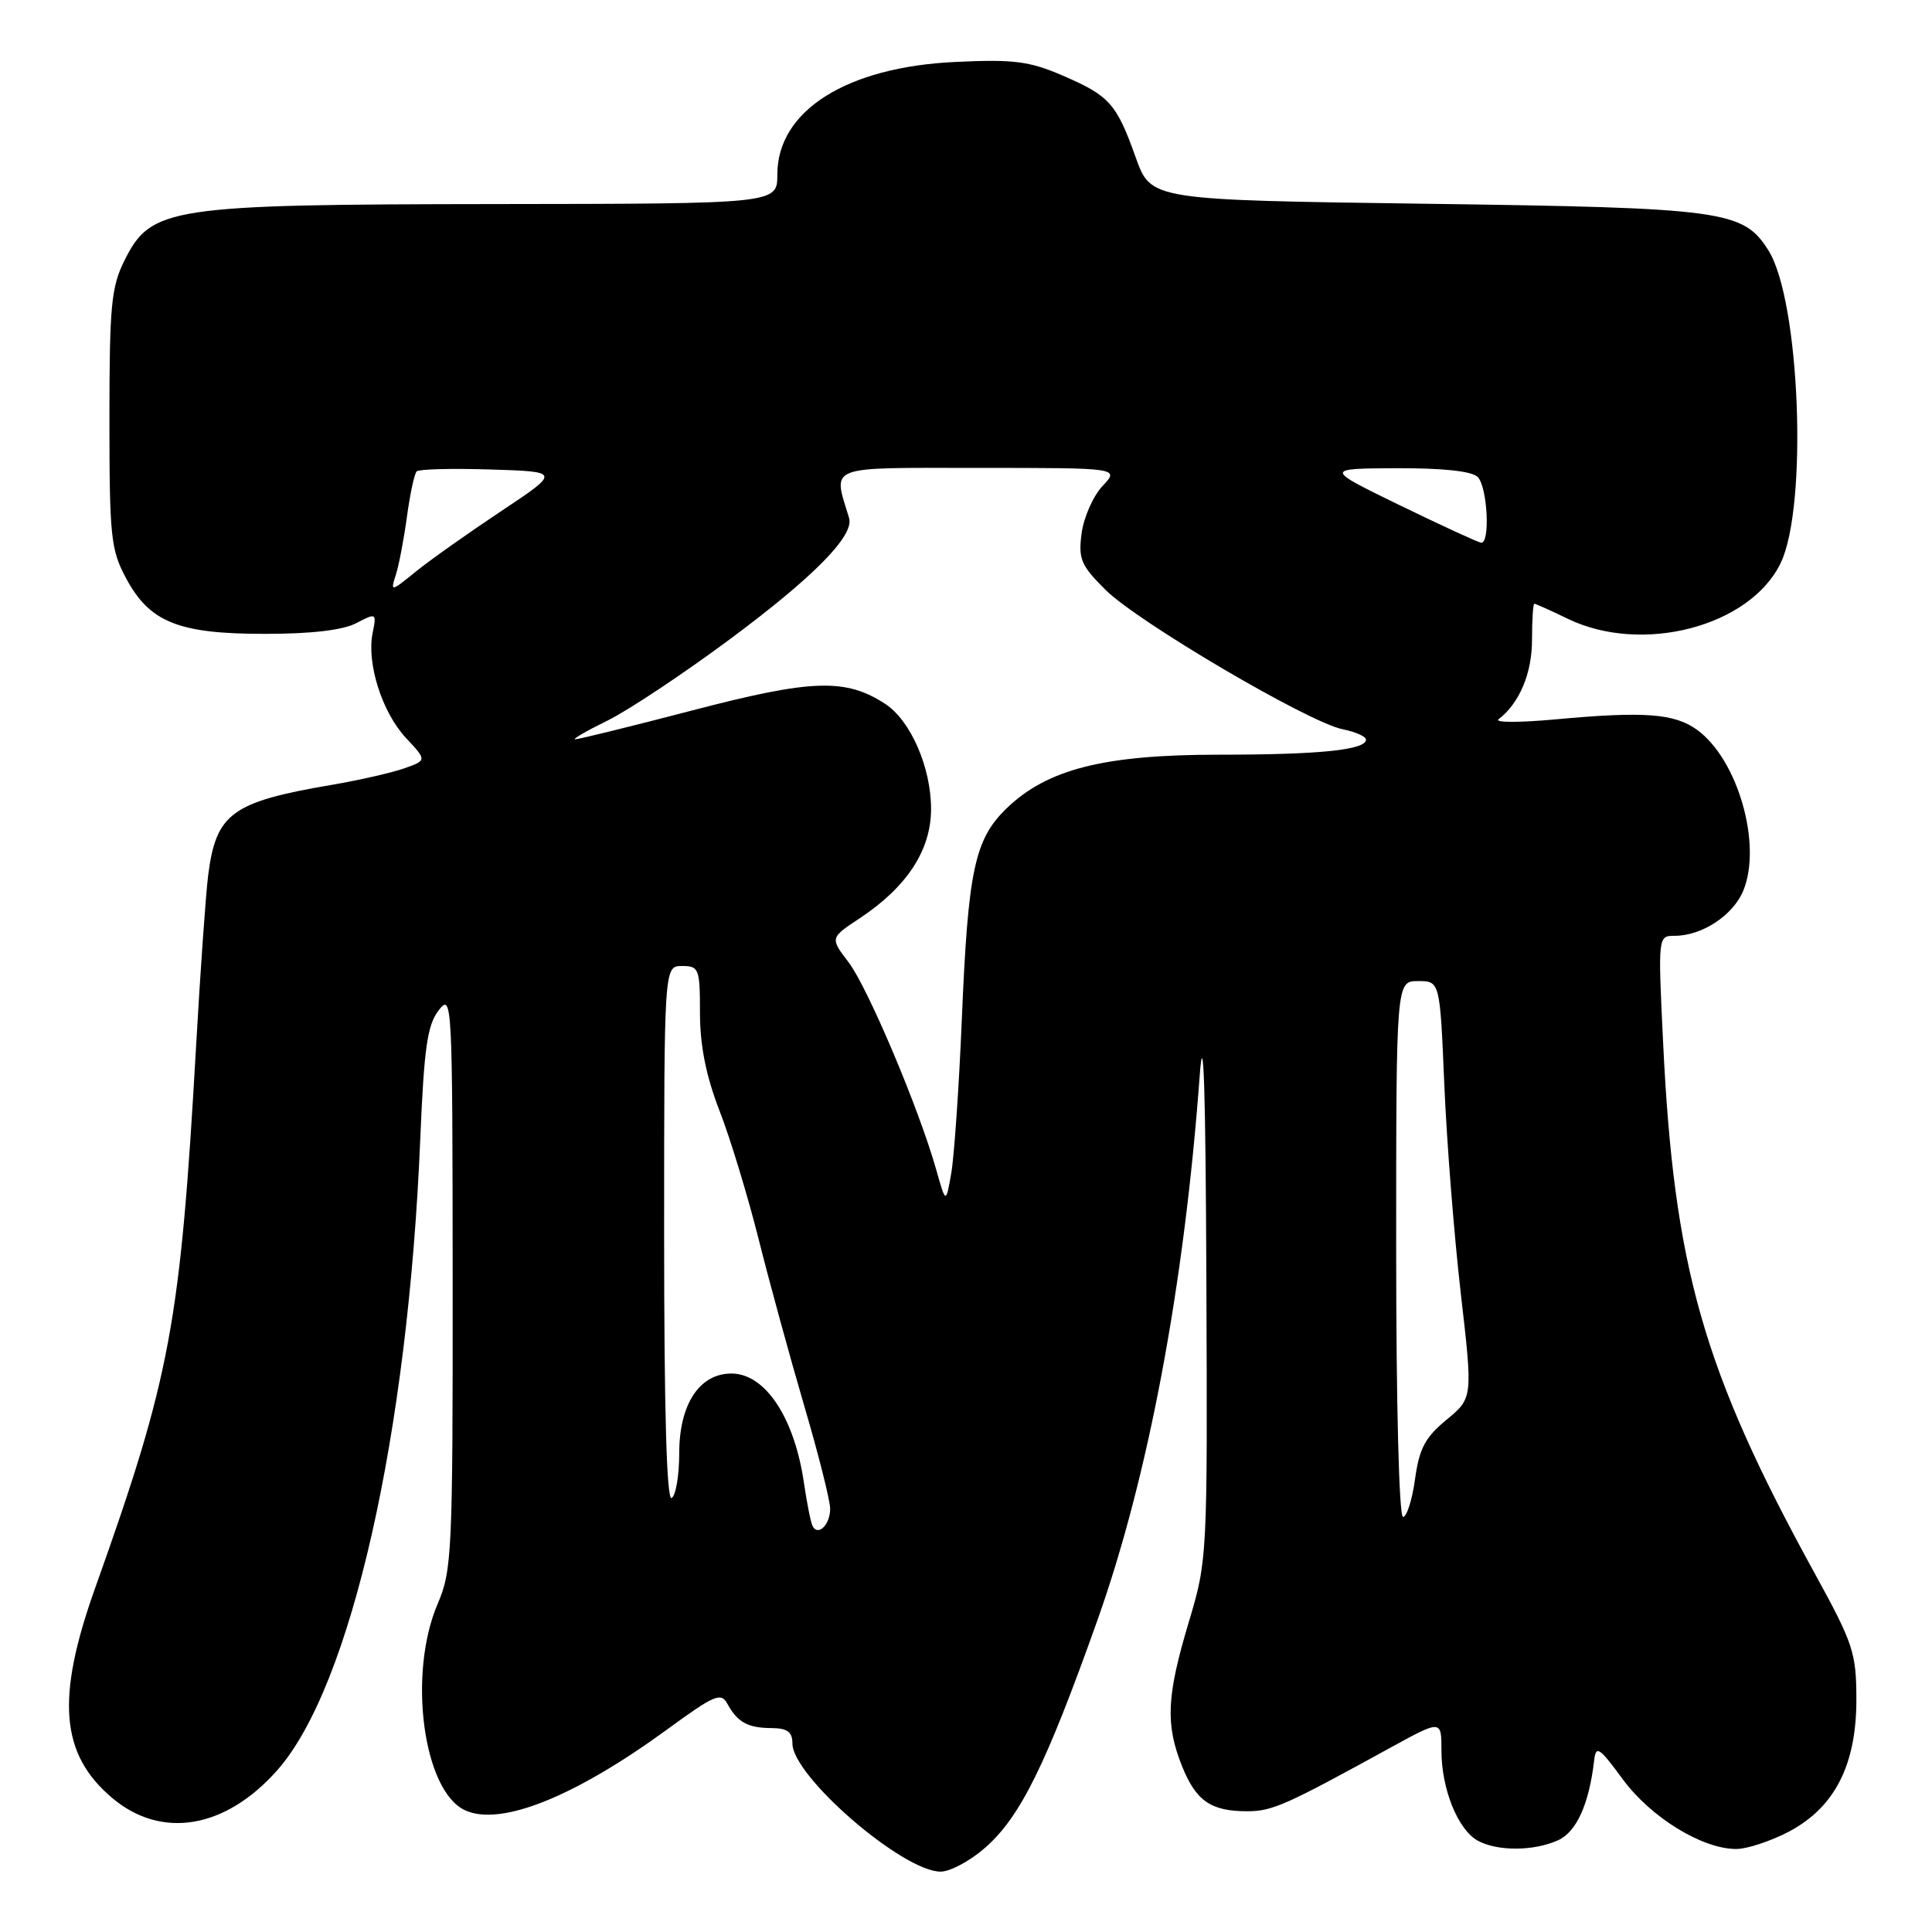<?xml version="1.0" encoding="UTF-8" standalone="no"?>
<!DOCTYPE svg PUBLIC "-//W3C//DTD SVG 1.1//EN" "http://www.w3.org/Graphics/SVG/1.1/DTD/svg11.dtd" >
<svg xmlns="http://www.w3.org/2000/svg" xmlns:xlink="http://www.w3.org/1999/xlink" version="1.1" viewBox="0 0 256 256">
 <g >
 <path fill="currentColor"
d=" M 130.53 244.84 C 135.21 240.73 138.58 233.90 145.40 214.73 C 152.15 195.75 156.92 170.38 158.97 142.50 C 159.47 135.65 159.75 144.17 159.85 169.57 C 160.00 206.43 159.99 206.70 157.50 215.00 C 154.58 224.76 154.41 228.47 156.62 234.01 C 158.47 238.63 160.44 240.00 165.26 240.00 C 168.58 240.00 170.32 239.23 184.25 231.57 C 191.00 227.87 191.00 227.87 191.00 231.97 C 191.00 237.08 193.20 242.50 195.85 243.92 C 198.49 245.33 203.26 245.29 206.46 243.84 C 208.91 242.72 210.56 239.05 211.24 233.23 C 211.47 231.23 211.92 231.53 215.00 235.73 C 218.72 240.80 225.54 245.00 230.05 245.00 C 231.50 245.00 234.64 243.96 237.04 242.70 C 243.13 239.48 246.01 233.82 245.98 225.09 C 245.97 219.00 245.55 217.75 240.47 208.50 C 225.66 181.55 221.79 167.96 220.36 137.93 C 219.69 124.04 219.70 124.00 221.90 124.00 C 225.52 124.00 229.63 121.30 230.99 118.03 C 233.51 111.93 230.29 100.66 224.89 96.72 C 221.88 94.53 217.89 94.23 206.00 95.33 C 201.32 95.76 197.98 95.75 198.56 95.31 C 201.33 93.19 203.00 89.23 203.00 84.78 C 203.00 82.15 203.14 80.00 203.31 80.00 C 203.48 80.00 205.49 80.90 207.76 82.00 C 217.60 86.75 231.88 83.02 235.94 74.62 C 239.58 67.11 238.51 39.78 234.32 33.17 C 230.98 27.88 228.46 27.54 189.00 27.00 C 152.51 26.50 152.51 26.50 150.50 20.89 C 147.94 13.71 147.02 12.69 140.78 10.00 C 136.36 8.10 134.30 7.84 126.56 8.21 C 112.14 8.89 103.00 14.68 103.00 23.13 C 103.00 27.00 103.00 27.00 65.75 27.04 C 22.33 27.09 20.03 27.44 16.50 34.50 C 14.74 38.03 14.50 40.50 14.50 55.50 C 14.50 71.10 14.68 72.84 16.70 76.61 C 19.83 82.47 23.67 84.00 35.15 83.99 C 41.25 83.99 45.44 83.50 47.21 82.57 C 49.87 81.18 49.91 81.21 49.37 83.90 C 48.57 87.92 50.63 94.40 53.80 97.79 C 56.57 100.75 56.57 100.75 53.54 101.82 C 51.87 102.40 47.58 103.38 44.00 103.99 C 30.69 106.26 28.63 107.76 27.58 116.00 C 27.27 118.47 26.55 128.60 25.99 138.50 C 23.88 175.56 22.63 182.30 12.58 210.50 C 7.39 225.06 8.01 232.47 14.89 238.26 C 21.43 243.76 29.91 242.31 36.77 234.53 C 46.51 223.46 54.07 190.06 55.69 150.88 C 56.19 138.87 56.62 135.84 58.12 133.88 C 59.91 131.56 59.96 132.47 59.98 169.67 C 60.00 205.64 59.89 208.10 58.00 212.50 C 54.00 221.82 56.07 237.34 61.64 239.88 C 66.36 242.03 76.16 238.10 88.47 229.11 C 94.67 224.58 95.54 224.21 96.38 225.76 C 97.72 228.21 99.09 228.97 102.25 228.98 C 104.34 229.00 105.00 229.49 105.00 231.02 C 105.00 235.36 119.62 248.00 124.64 248.00 C 125.90 248.00 128.55 246.58 130.53 244.84 Z  M 107.70 202.27 C 107.45 201.84 106.93 199.26 106.53 196.51 C 105.27 187.85 101.40 182.00 96.92 182.00 C 92.67 182.00 90.00 186.08 90.00 192.58 C 90.00 195.49 89.55 198.16 89.00 198.50 C 88.34 198.91 88.00 187.01 88.00 163.56 C 88.00 128.00 88.00 128.00 90.37 128.00 C 92.62 128.00 92.75 128.34 92.75 134.25 C 92.76 138.58 93.55 142.56 95.34 147.18 C 96.77 150.85 99.09 158.50 100.52 164.18 C 101.94 169.86 104.66 179.78 106.55 186.23 C 108.45 192.68 110.00 198.84 110.00 199.92 C 110.00 201.99 108.45 203.57 107.70 202.27 Z  M 185.00 165.50 C 185.00 130.00 185.00 130.00 187.90 130.00 C 190.80 130.00 190.80 130.00 191.38 143.75 C 191.70 151.31 192.68 163.74 193.56 171.37 C 195.16 185.24 195.16 185.24 191.68 188.12 C 188.84 190.46 188.06 191.92 187.50 195.99 C 187.12 198.75 186.40 201.00 185.91 201.00 C 185.38 201.00 185.00 186.05 185.00 165.50 Z  M 124.06 155.01 C 121.79 146.95 114.98 130.84 112.45 127.52 C 109.98 124.28 109.98 124.28 113.91 121.68 C 120.19 117.52 123.39 112.62 123.37 107.15 C 123.36 101.66 120.66 95.48 117.31 93.28 C 112.06 89.85 107.61 89.99 91.83 94.11 C 83.63 96.25 76.60 97.98 76.21 97.96 C 75.82 97.94 77.75 96.83 80.50 95.48 C 83.25 94.13 90.59 89.25 96.81 84.63 C 107.84 76.43 113.21 70.97 112.51 68.65 C 110.37 61.55 109.22 62.00 129.66 62.00 C 148.35 62.00 148.35 62.00 146.09 64.40 C 144.85 65.72 143.61 68.54 143.32 70.65 C 142.87 74.07 143.22 74.91 146.48 78.15 C 150.75 82.41 173.40 95.73 177.91 96.63 C 179.61 96.97 181.00 97.59 181.00 98.00 C 181.00 99.37 174.89 100.00 161.53 100.00 C 146.29 100.00 138.75 101.91 133.36 107.13 C 129.14 111.23 128.27 115.31 127.45 135.00 C 127.07 144.07 126.43 153.30 126.04 155.50 C 125.33 159.50 125.33 159.50 124.06 155.01 Z  M 52.46 76.13 C 52.87 74.85 53.53 71.36 53.93 68.40 C 54.34 65.43 54.91 62.76 55.21 62.46 C 55.50 62.16 59.91 62.05 65.01 62.21 C 74.27 62.50 74.27 62.50 66.39 67.74 C 62.05 70.63 56.97 74.22 55.11 75.73 C 51.75 78.45 51.72 78.45 52.46 76.13 Z  M 185.50 66.96 C 175.50 62.09 175.50 62.09 185.05 62.04 C 191.20 62.02 195.03 62.43 195.80 63.20 C 197.10 64.50 197.49 72.06 196.25 71.91 C 195.84 71.86 191.00 69.63 185.50 66.96 Z "/>
</g>
</svg>